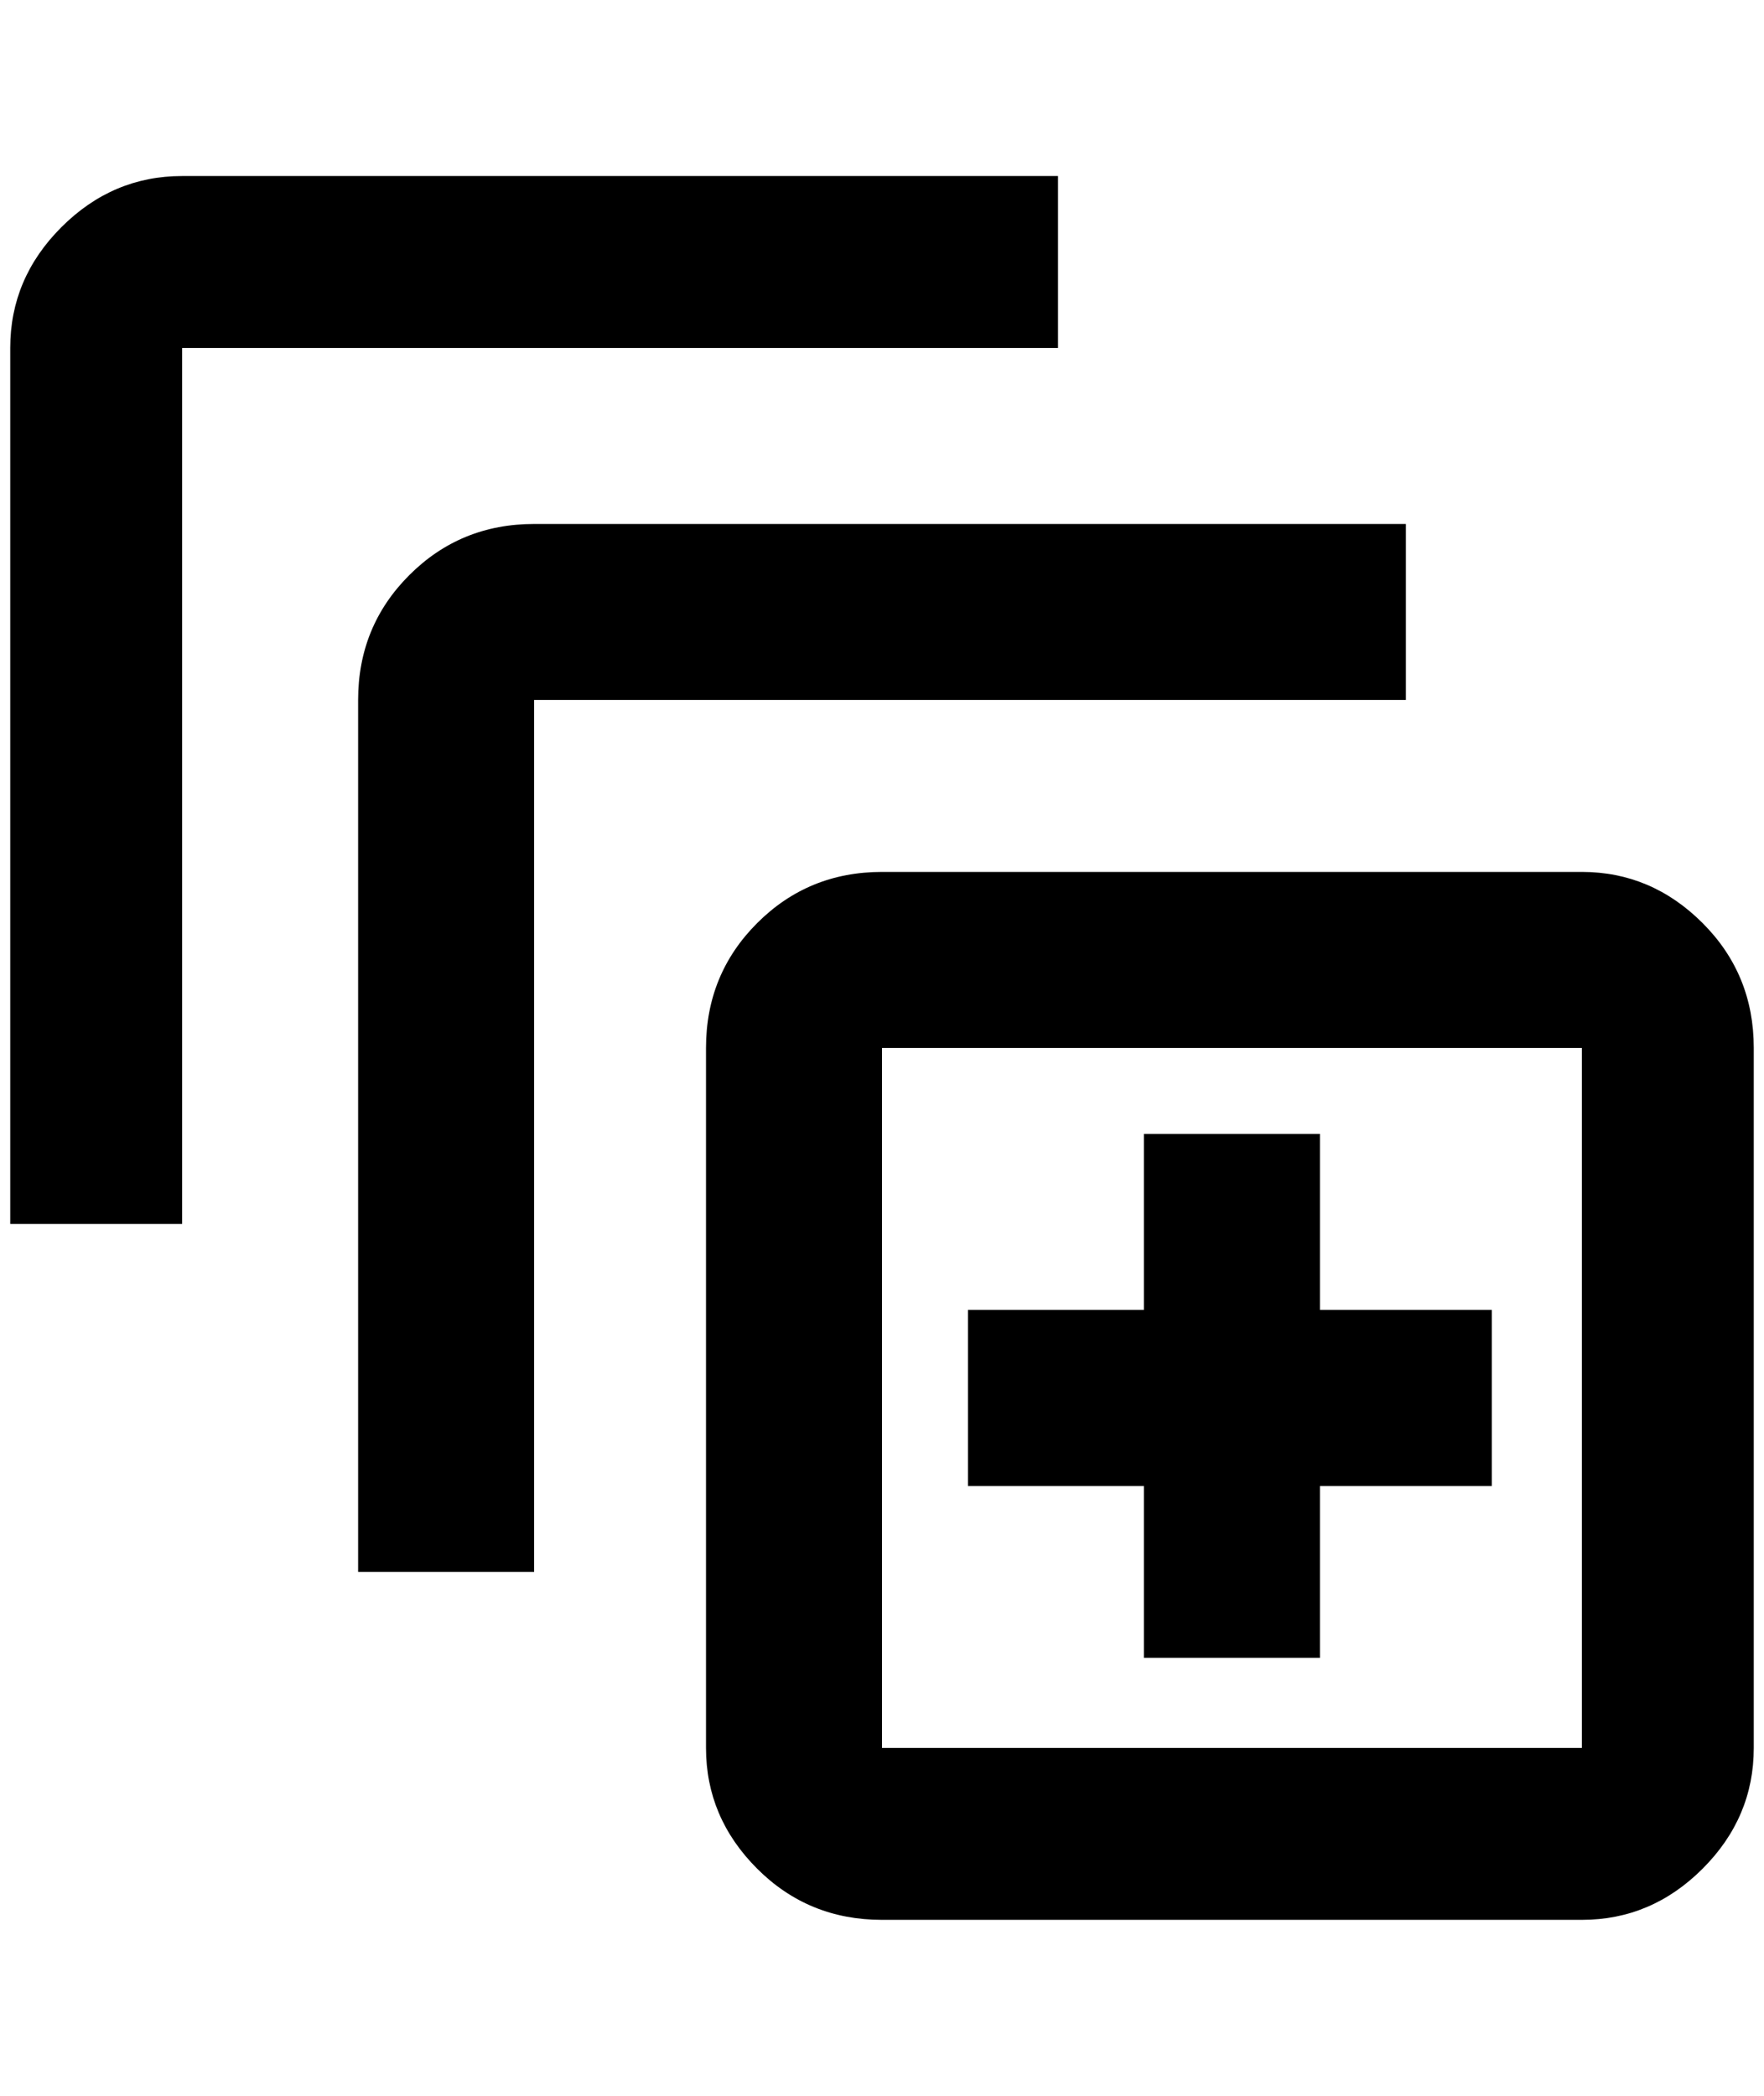 <?xml version="1.0" standalone="no"?>
<!DOCTYPE svg PUBLIC "-//W3C//DTD SVG 1.1//EN" "http://www.w3.org/Graphics/SVG/1.1/DTD/svg11.dtd" >
<svg xmlns="http://www.w3.org/2000/svg" xmlns:xlink="http://www.w3.org/1999/xlink" version="1.1" viewBox="-10 0 1724 2048">
   <path fill="currentColor"
d="M168 172q-68 0 -118 50t-50 118v856h168v-856h856v-168h-856zM512 512q-72 0 -122 50t-50 122v852h172v-852h852v-172h-852zM1536 1024v684h-684v-684h684zM1536 852h-684q-72 0 -122 50t-50 122v684q0 68 50 118t122 50h684q68 0 118 -50t50 -118v-684q0 -72 -50 -122
t-118 -50zM1448 1452h-168v168h-172v-168h-172v-172h172v-172h172v172h168v172z" />
</svg>
